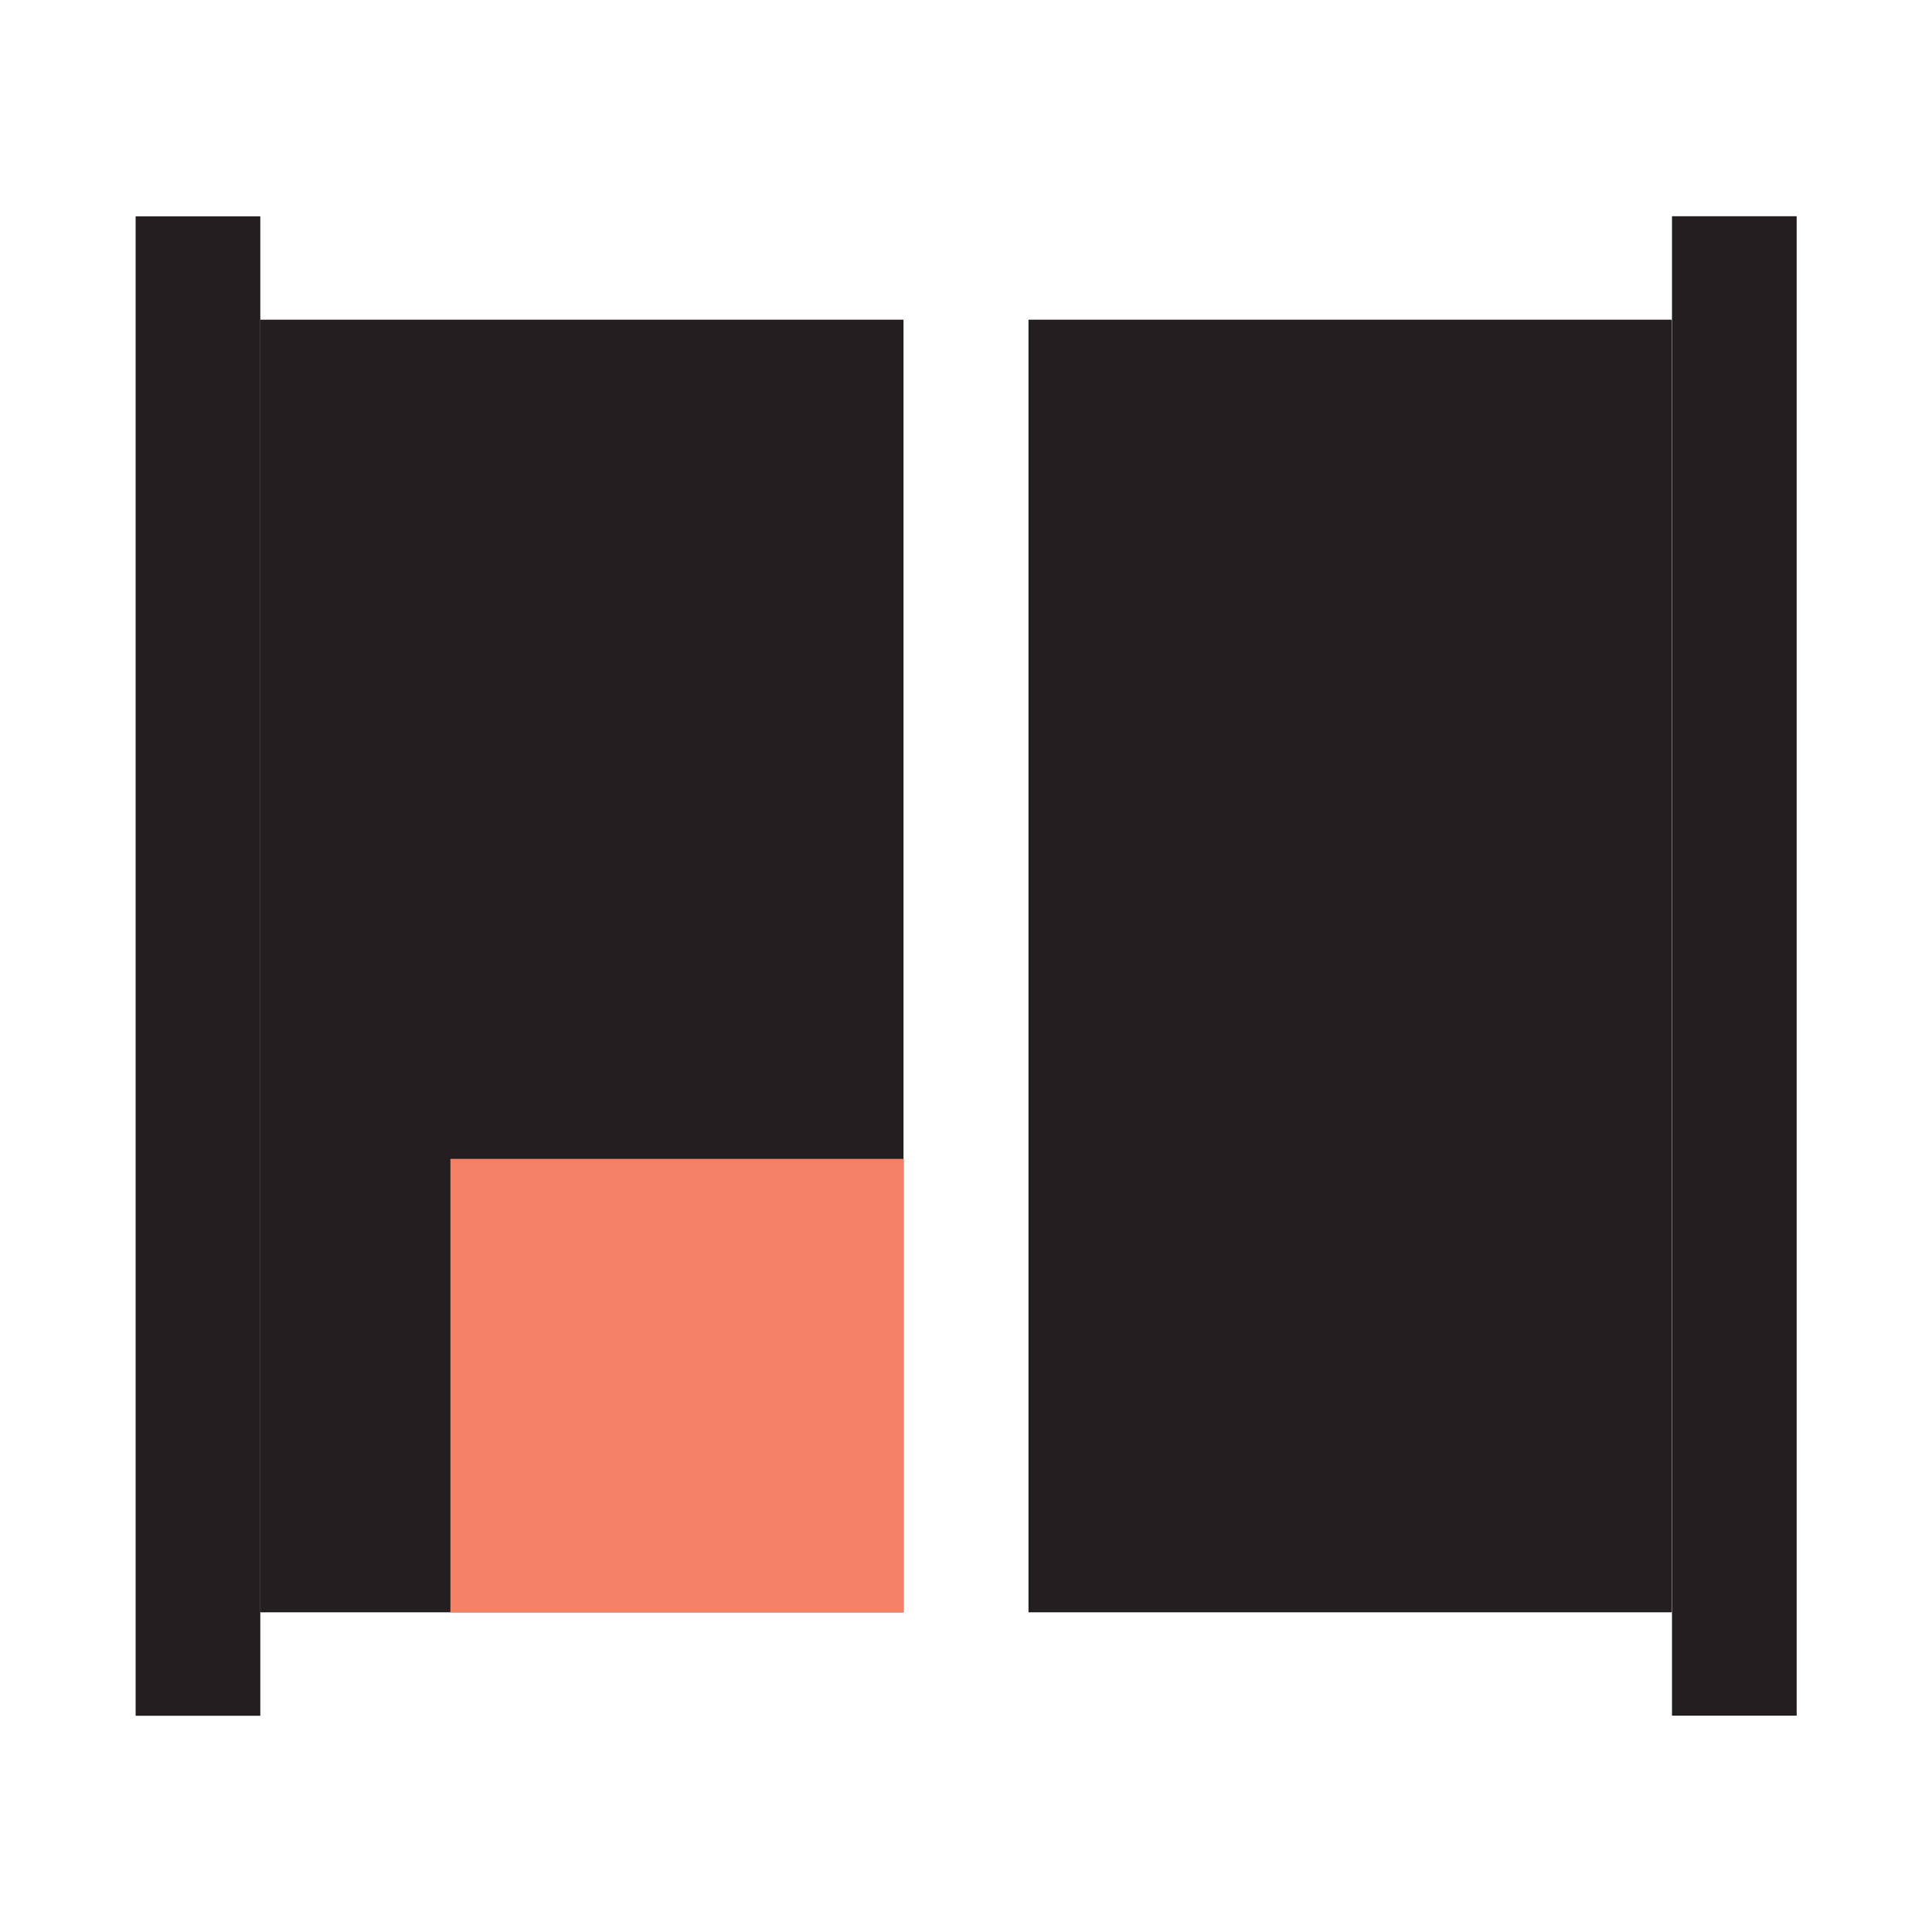 <?xml version="1.0" encoding="utf-8"?>
<!-- Generator: Adobe Illustrator 25.4.1, SVG Export Plug-In . SVG Version: 6.00 Build 0)  -->
<svg version="1.1" id="Layer_1" xmlns="http://www.w3.org/2000/svg" xmlns:xlink="http://www.w3.org/1999/xlink" x="0px" y="0px"
	 viewBox="0 0 64 64" style="enable-background:new 0 0 64 64;" xml:space="preserve">
<style type="text/css">
	.st0{fill:#231F20;}
	.st1{fill:#F48165;}
</style>
<g>
	
		<rect x="-18.28" y="29.93" transform="matrix(-1.836970e-16 1 -1 -1.836970e-16 38.553 25.447)" class="st0" width="49.67" height="4.13"/>
	
		<rect x="32.61" y="29.93" transform="matrix(-1.836970e-16 1 -1 -1.836970e-16 89.447 -25.447)" class="st0" width="49.67" height="4.13"/>
	<g>
		<rect x="8.62" y="10.59" class="st0" width="21.31" height="42.82"/>
		<rect x="34.07" y="10.59" class="st0" width="21.31" height="42.82"/>
	</g>
	<rect x="14.92" y="38.39" class="st1" width="15.02" height="15.02"/>
</g>
</svg>
